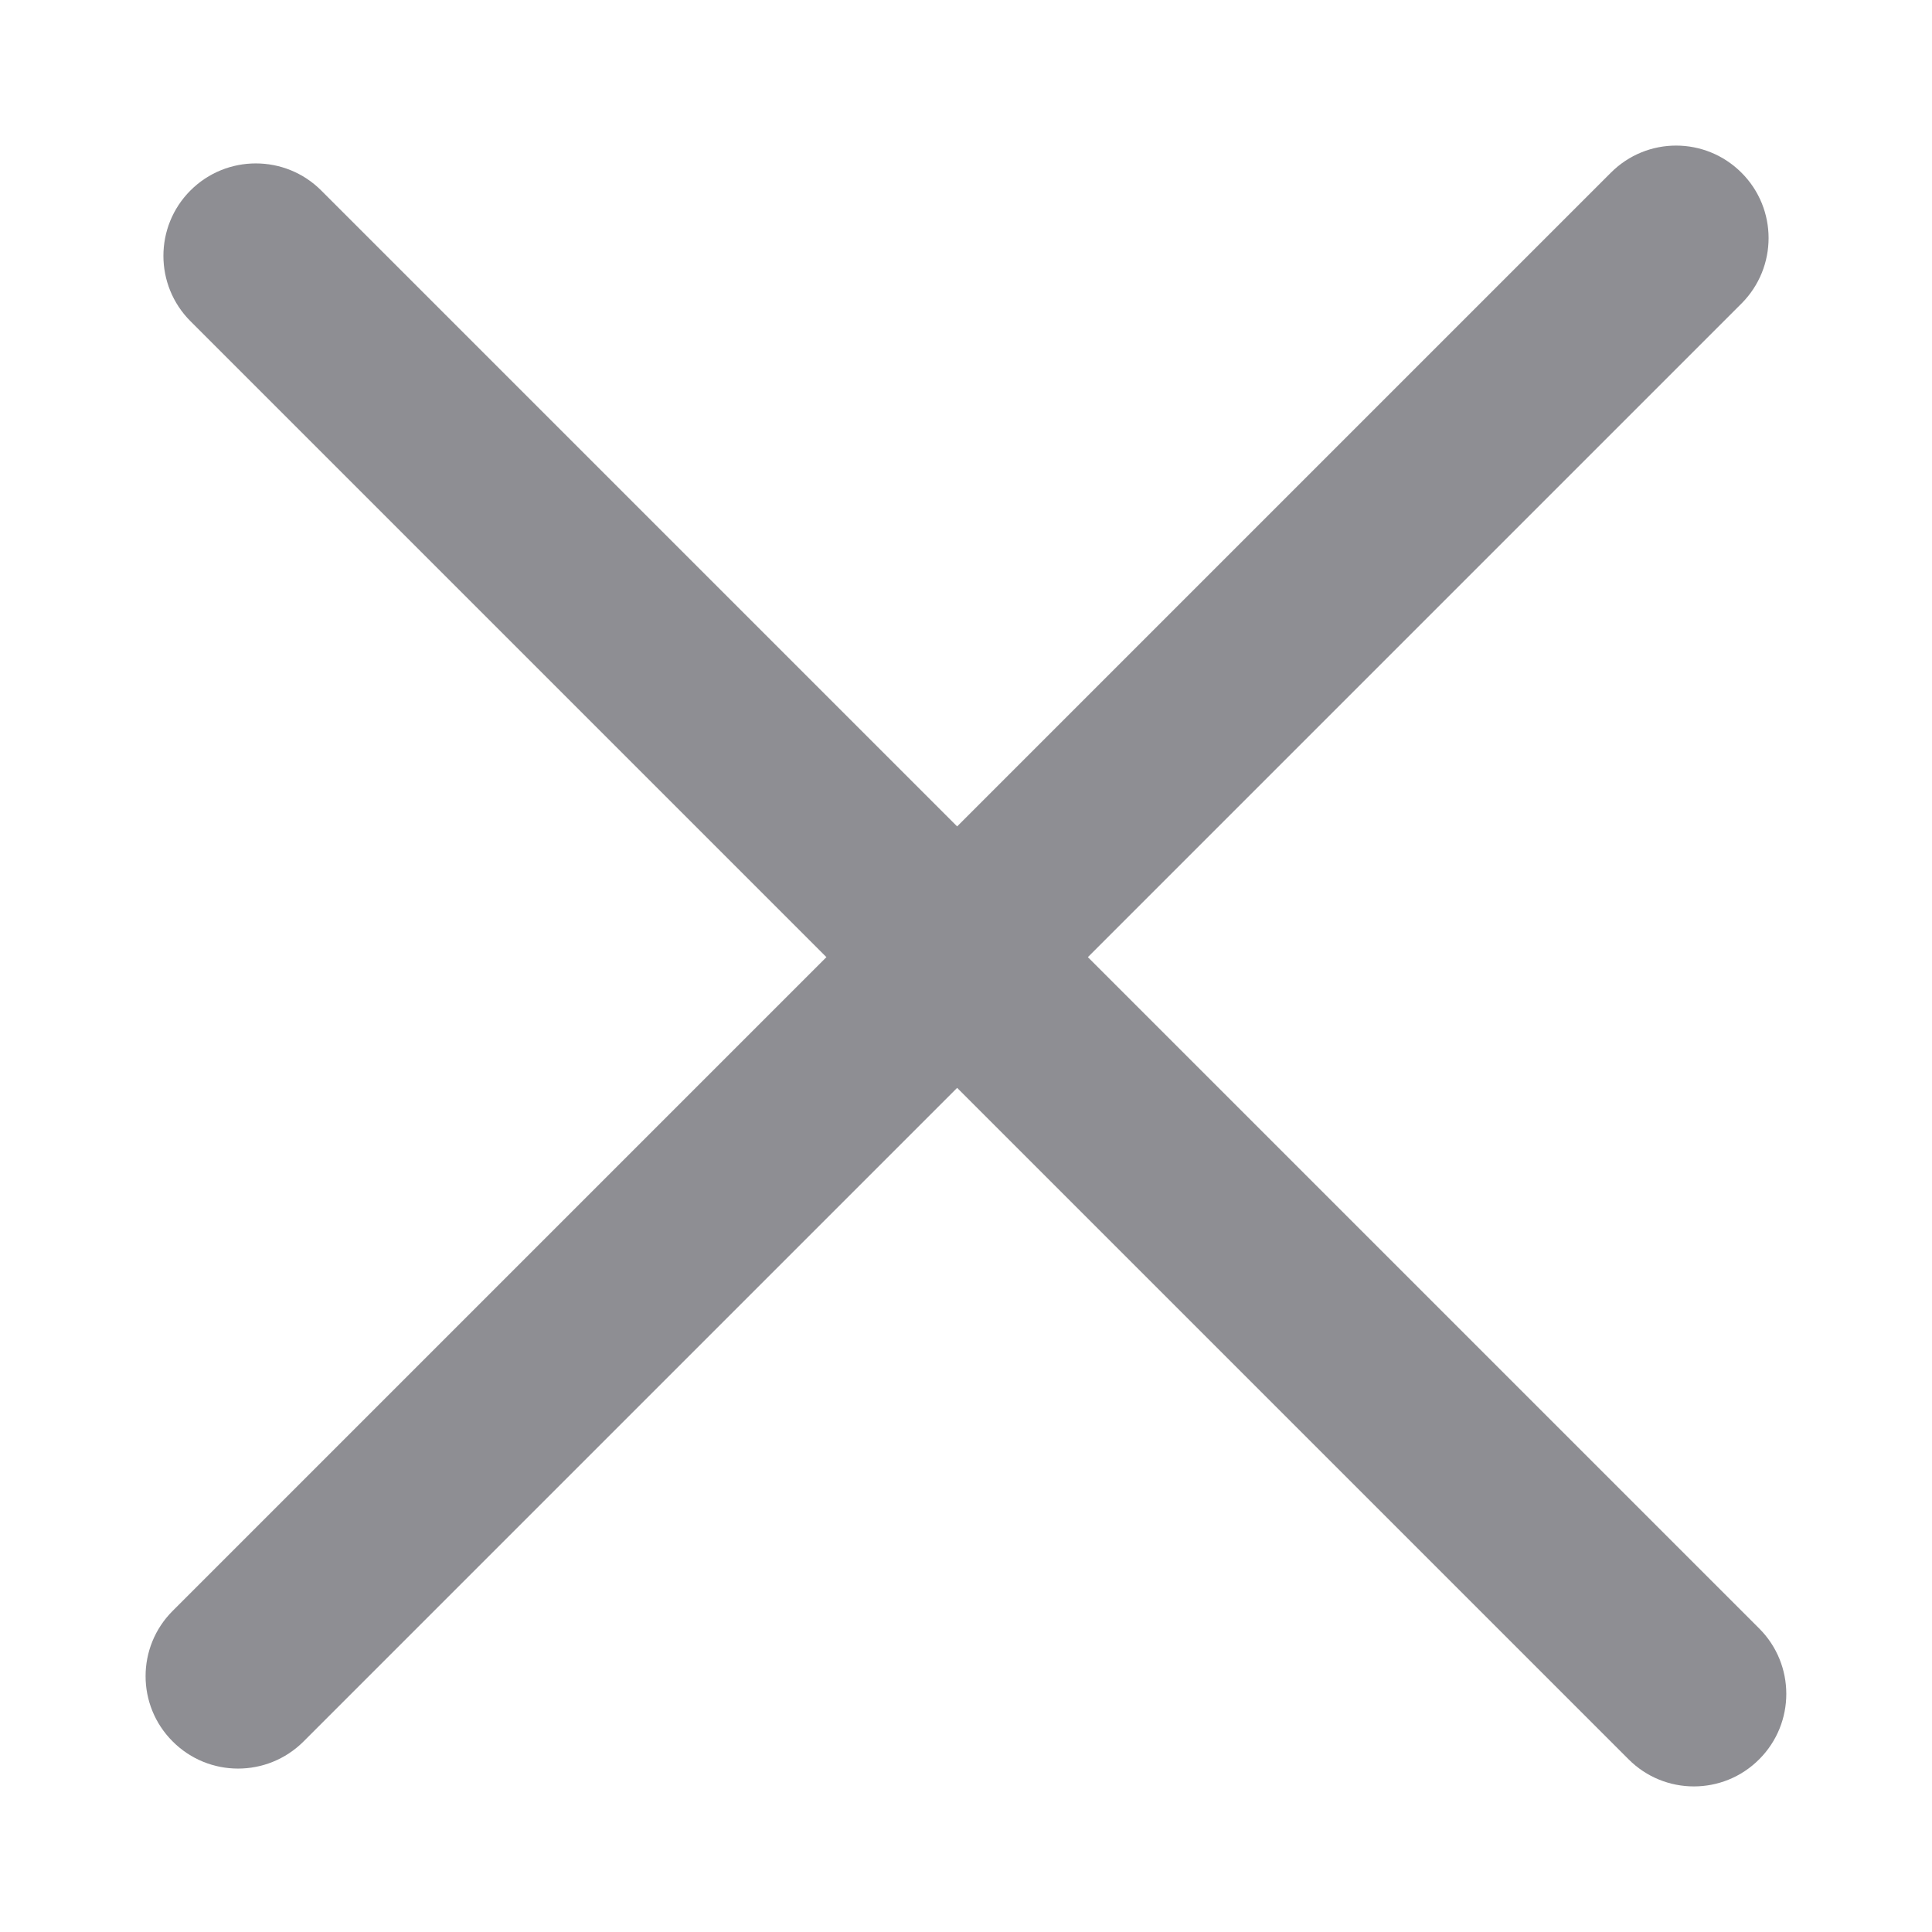 <svg width="12" height="12" viewBox="0 0 12 12" fill="none" xmlns="http://www.w3.org/2000/svg">
<g id="Group">
<path id="Rectangle 1" d="M10.927 10.927C10.703 11.152 10.339 11.152 10.115 10.927L1.183 1.995C0.959 1.771 0.959 1.407 1.183 1.183C1.407 0.959 1.771 0.959 1.995 1.183L10.927 10.115C11.151 10.339 11.151 10.703 10.927 10.927Z" fill="#8E8E93"/>
<path id="Rectangle 2" d="M1.073 10.817C0.848 10.593 0.848 10.229 1.073 10.005L10.005 1.073C10.229 0.848 10.592 0.848 10.817 1.073C11.041 1.297 11.041 1.66 10.817 1.885L1.885 10.817C1.66 11.041 1.297 11.041 1.073 10.817Z" fill="#8E8E93"/>
</g>
</svg>
